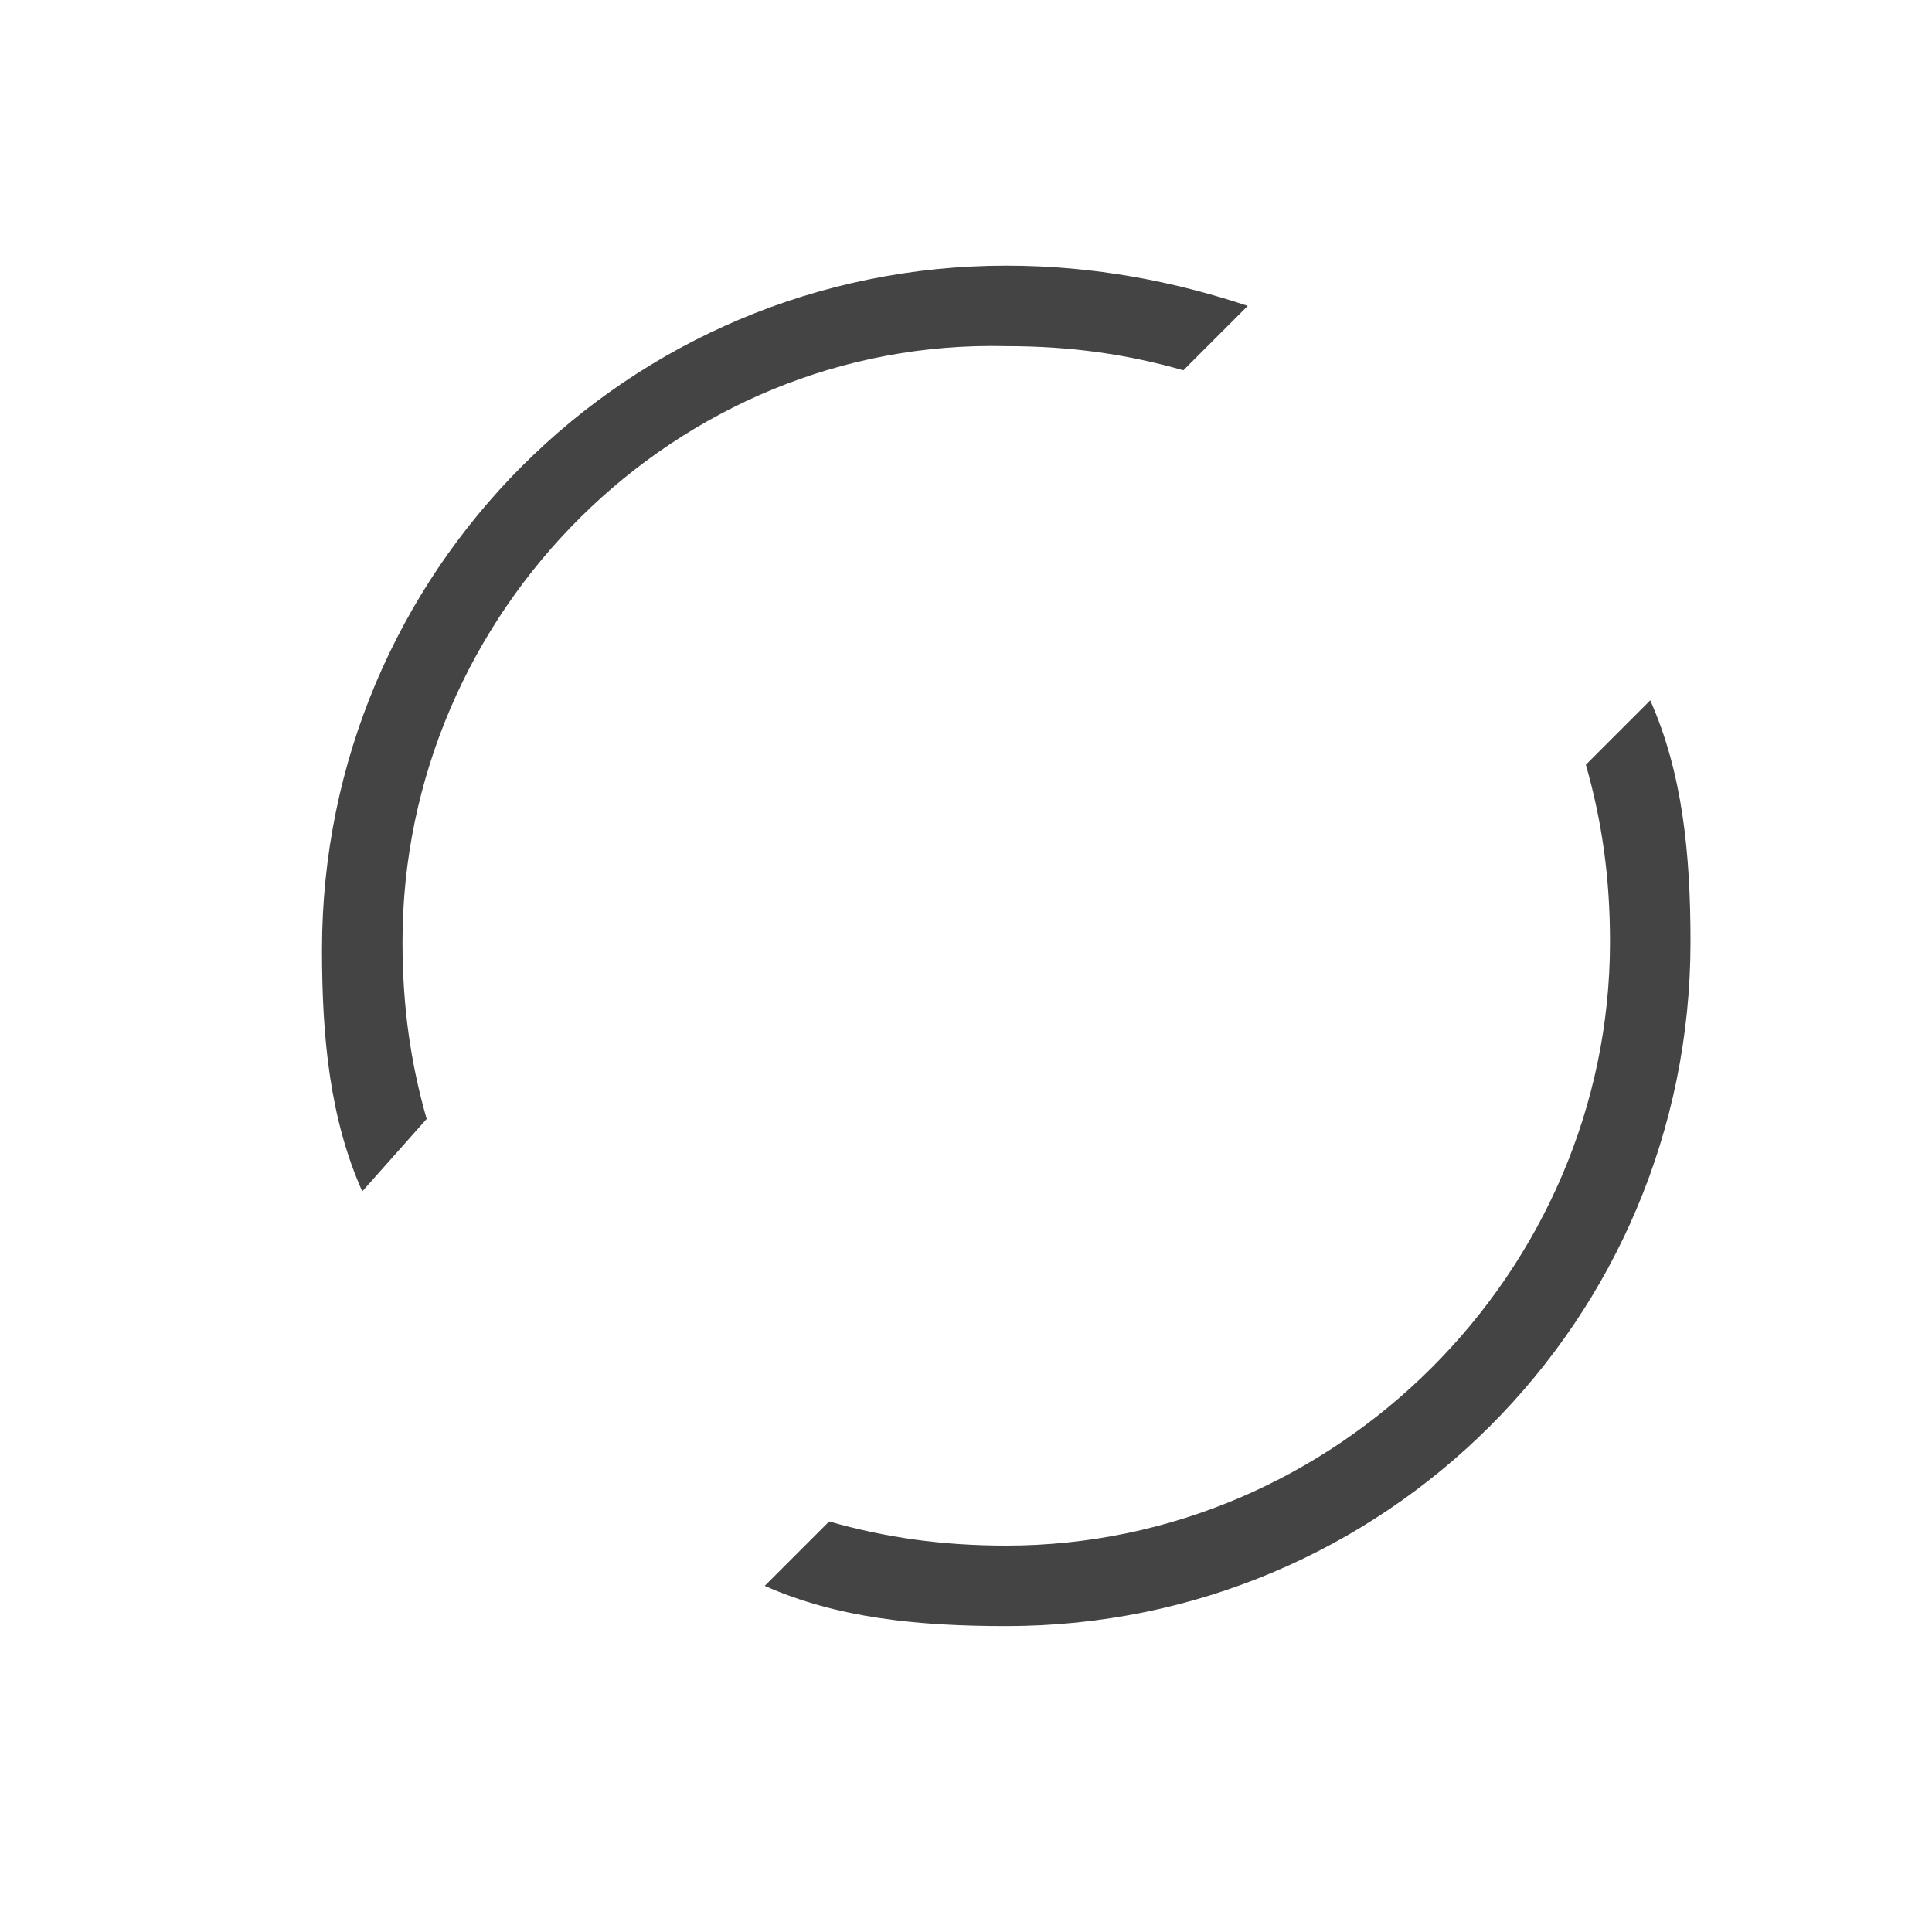 <?xml version="1.0" standalone="no"?><!DOCTYPE svg PUBLIC "-//W3C//DTD SVG 1.1//EN" "http://www.w3.org/Graphics/SVG/1.1/DTD/svg11.dtd"><svg t="1676213017955" class="icon" viewBox="0 0 1024 1024" version="1.1" xmlns="http://www.w3.org/2000/svg" p-id="661" xmlns:xlink="http://www.w3.org/1999/xlink" width="200" height="200"><path d="M405.333 840.533l34.133-34.133c29.867 8.533 59.733 12.8 93.867 12.8 174.933 0 320-145.067 320-320 0-34.133-4.267-64-12.8-93.867l34.133-34.133c17.067 38.4 21.333 81.067 21.333 128 0 200.533-162.133 362.667-362.667 362.667-46.933 0-89.6-4.267-128-21.333z m-213.333-209.067c-17.067-38.4-21.333-81.067-21.333-128 0-200.533 162.133-362.667 362.667-362.667 46.933 0 89.6 8.533 128 21.333l-34.133 34.133c-29.867-8.533-59.733-12.8-93.867-12.8C358.4 179.2 213.333 324.267 213.333 499.2c0 34.133 4.267 64 12.8 93.867l-34.133 38.4z" fill="#444444" p-id="662"></path></svg>